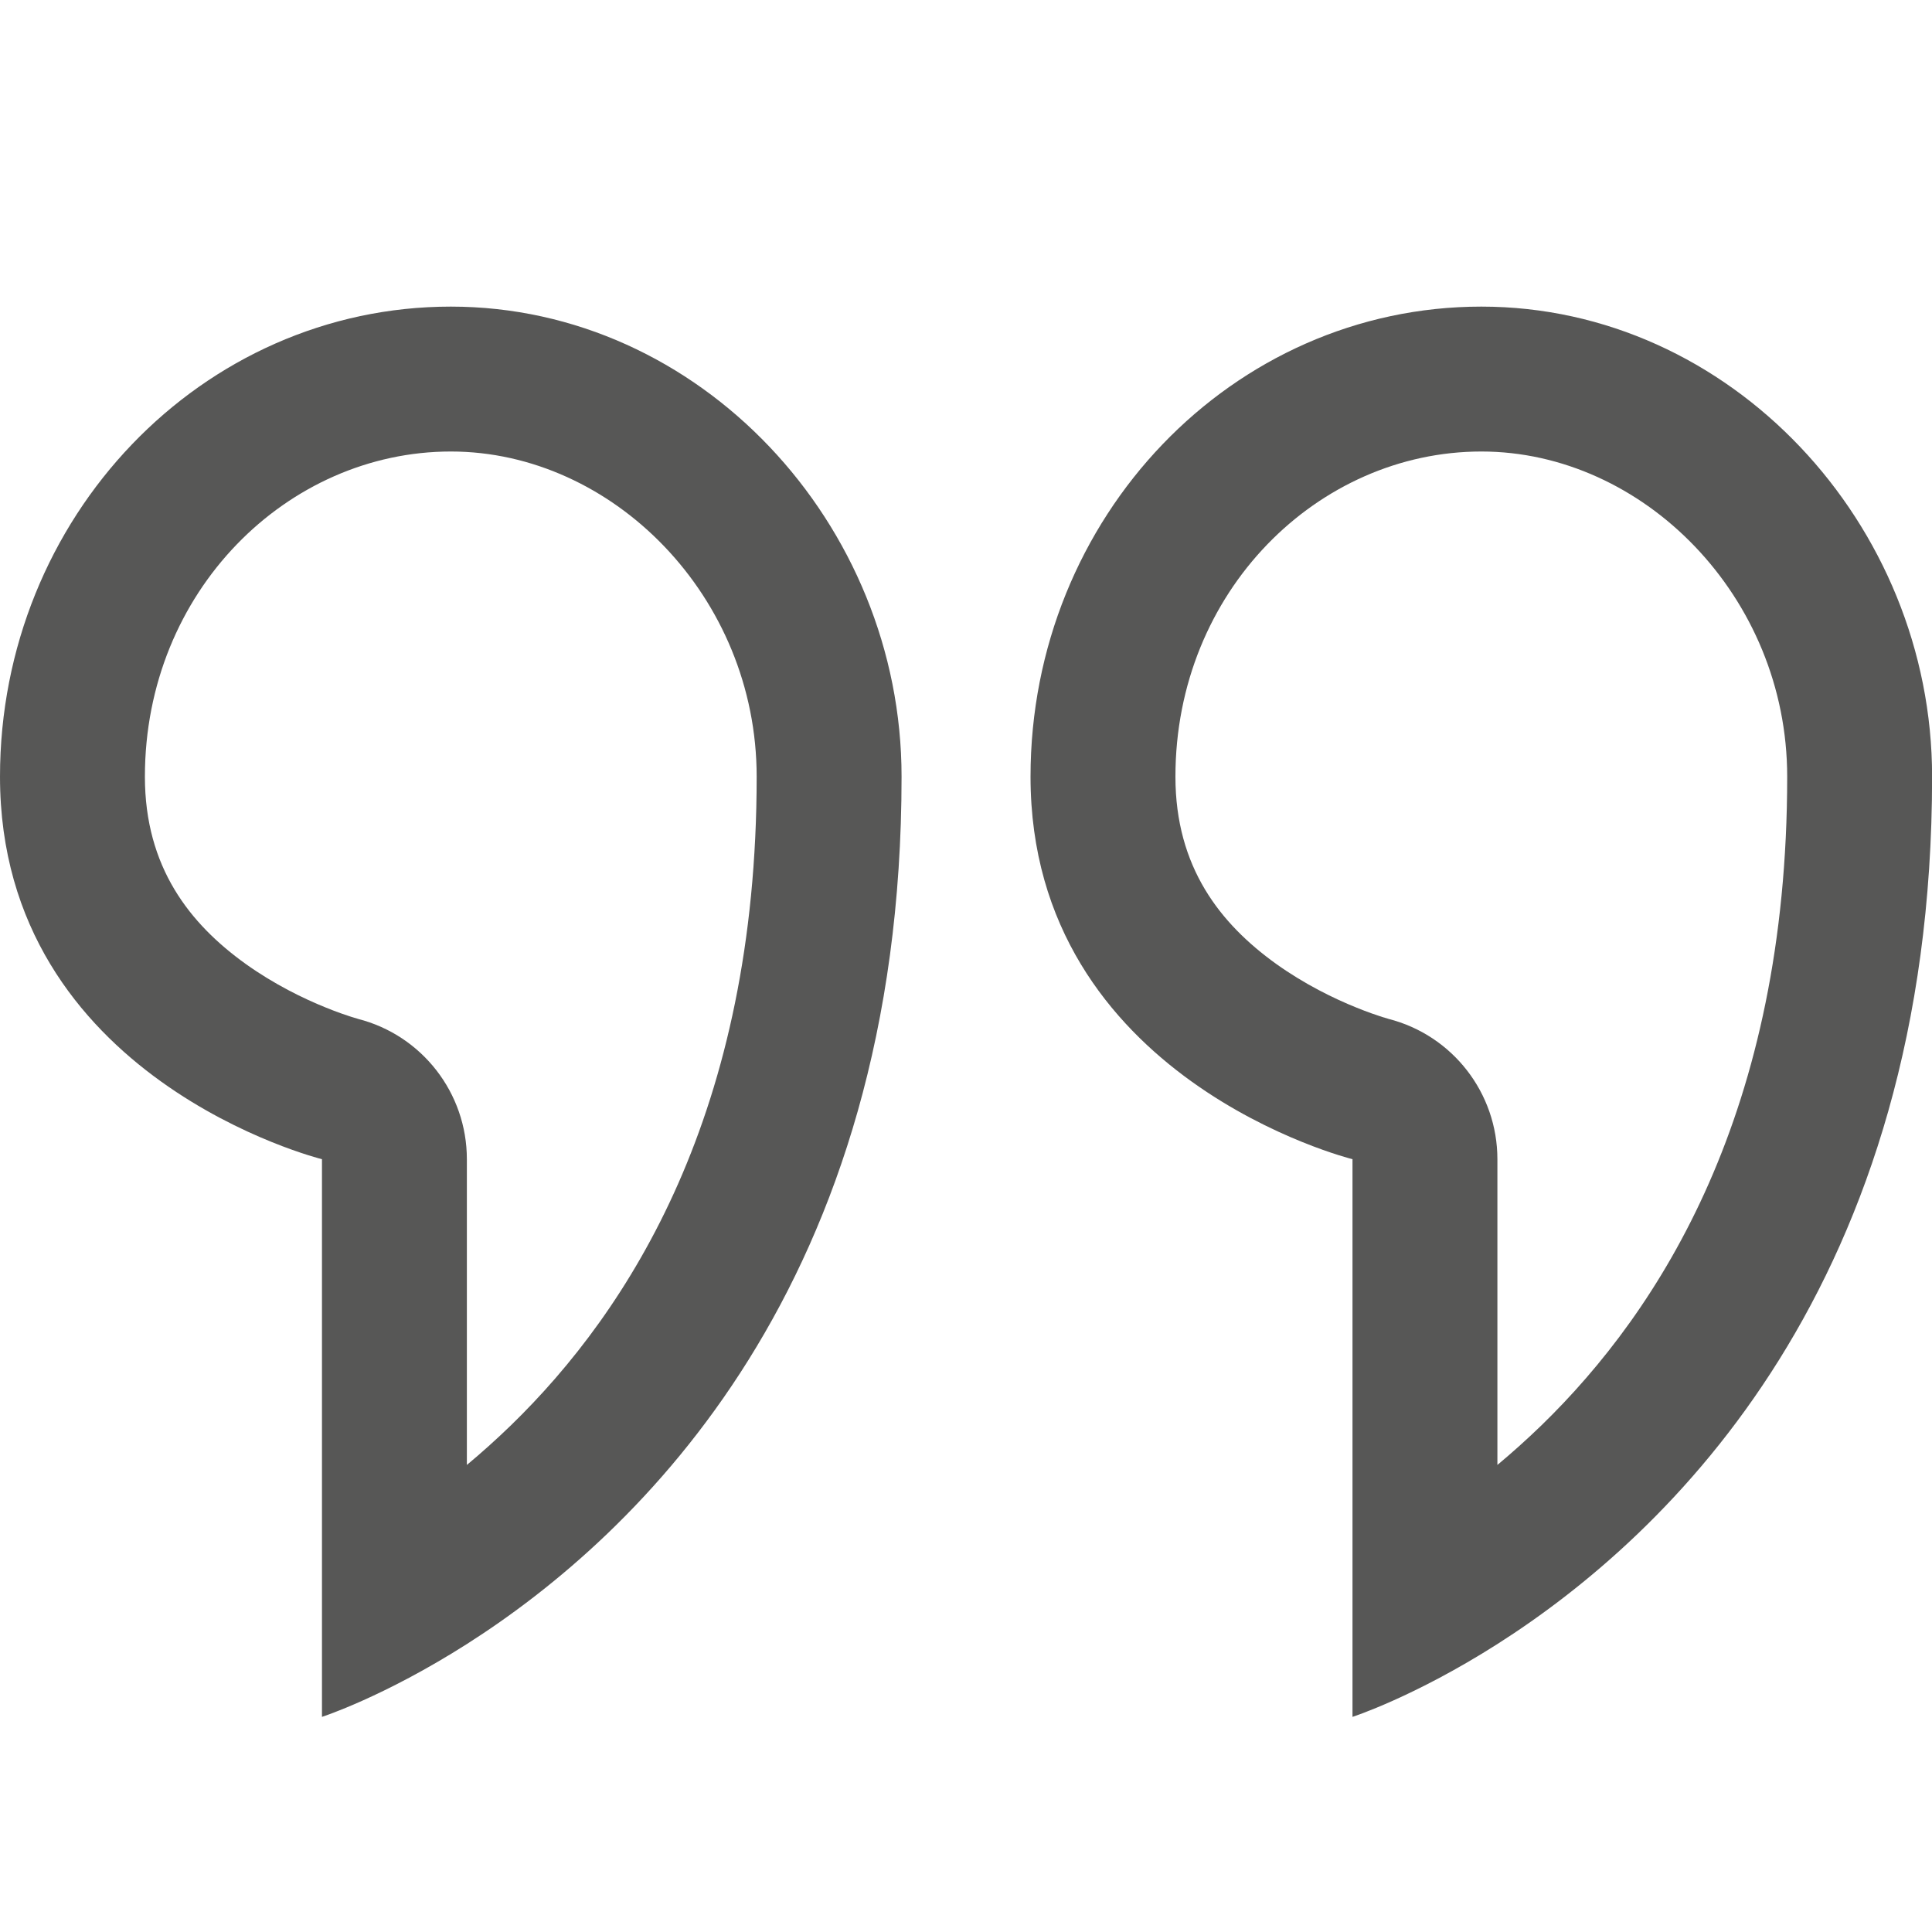 <svg width="20" height="20" viewBox="0 0 20 20" fill="none" xmlns="http://www.w3.org/2000/svg">
<path fill-rule="evenodd" clip-rule="evenodd" d="M4.833 12C4.833 11.314 4.368 10.716 3.704 10.547L3.699 10.545C3.69 10.543 3.67 10.537 3.641 10.528C3.583 10.509 3.49 10.478 3.375 10.431C3.141 10.337 2.836 10.188 2.541 9.977C1.967 9.564 1.5 8.98 1.5 8.04C1.5 6.121 2.976 4.674 4.667 4.674C6.343 4.674 7.833 6.177 7.833 8.04C7.833 11.504 6.521 13.558 5.288 14.756C5.135 14.904 4.983 15.04 4.833 15.165L4.833 12ZM3.333 16.145L3.333 12C3.333 12 0 11.174 0 8.04C0 5.353 2.089 3.174 4.667 3.174C7.244 3.174 9.333 5.423 9.333 8.04C9.333 13.295 6.611 15.887 4.833 17.019C3.972 17.567 3.333 17.773 3.333 17.773L3.333 16.145ZM15.501 12C15.501 11.314 15.036 10.716 14.372 10.547L14.367 10.545C14.358 10.543 14.338 10.537 14.309 10.528C14.251 10.509 14.158 10.478 14.043 10.431C13.809 10.337 13.504 10.188 13.209 9.977C12.635 9.564 12.168 8.98 12.168 8.04C12.168 6.121 13.644 4.674 15.335 4.674C17.011 4.674 18.501 6.177 18.501 8.04C18.501 11.504 17.189 13.558 15.956 14.756C15.803 14.904 15.651 15.04 15.501 15.165V12ZM14.001 16.145L14.001 12C14.001 12 10.668 11.174 10.668 8.04C10.668 5.353 12.757 3.174 15.335 3.174C17.912 3.174 20.001 5.423 20.001 8.04C20.001 13.295 17.279 15.887 15.501 17.019C14.64 17.567 14.001 17.773 14.001 17.773V16.145Z" fill="#575756"/>
</svg>
